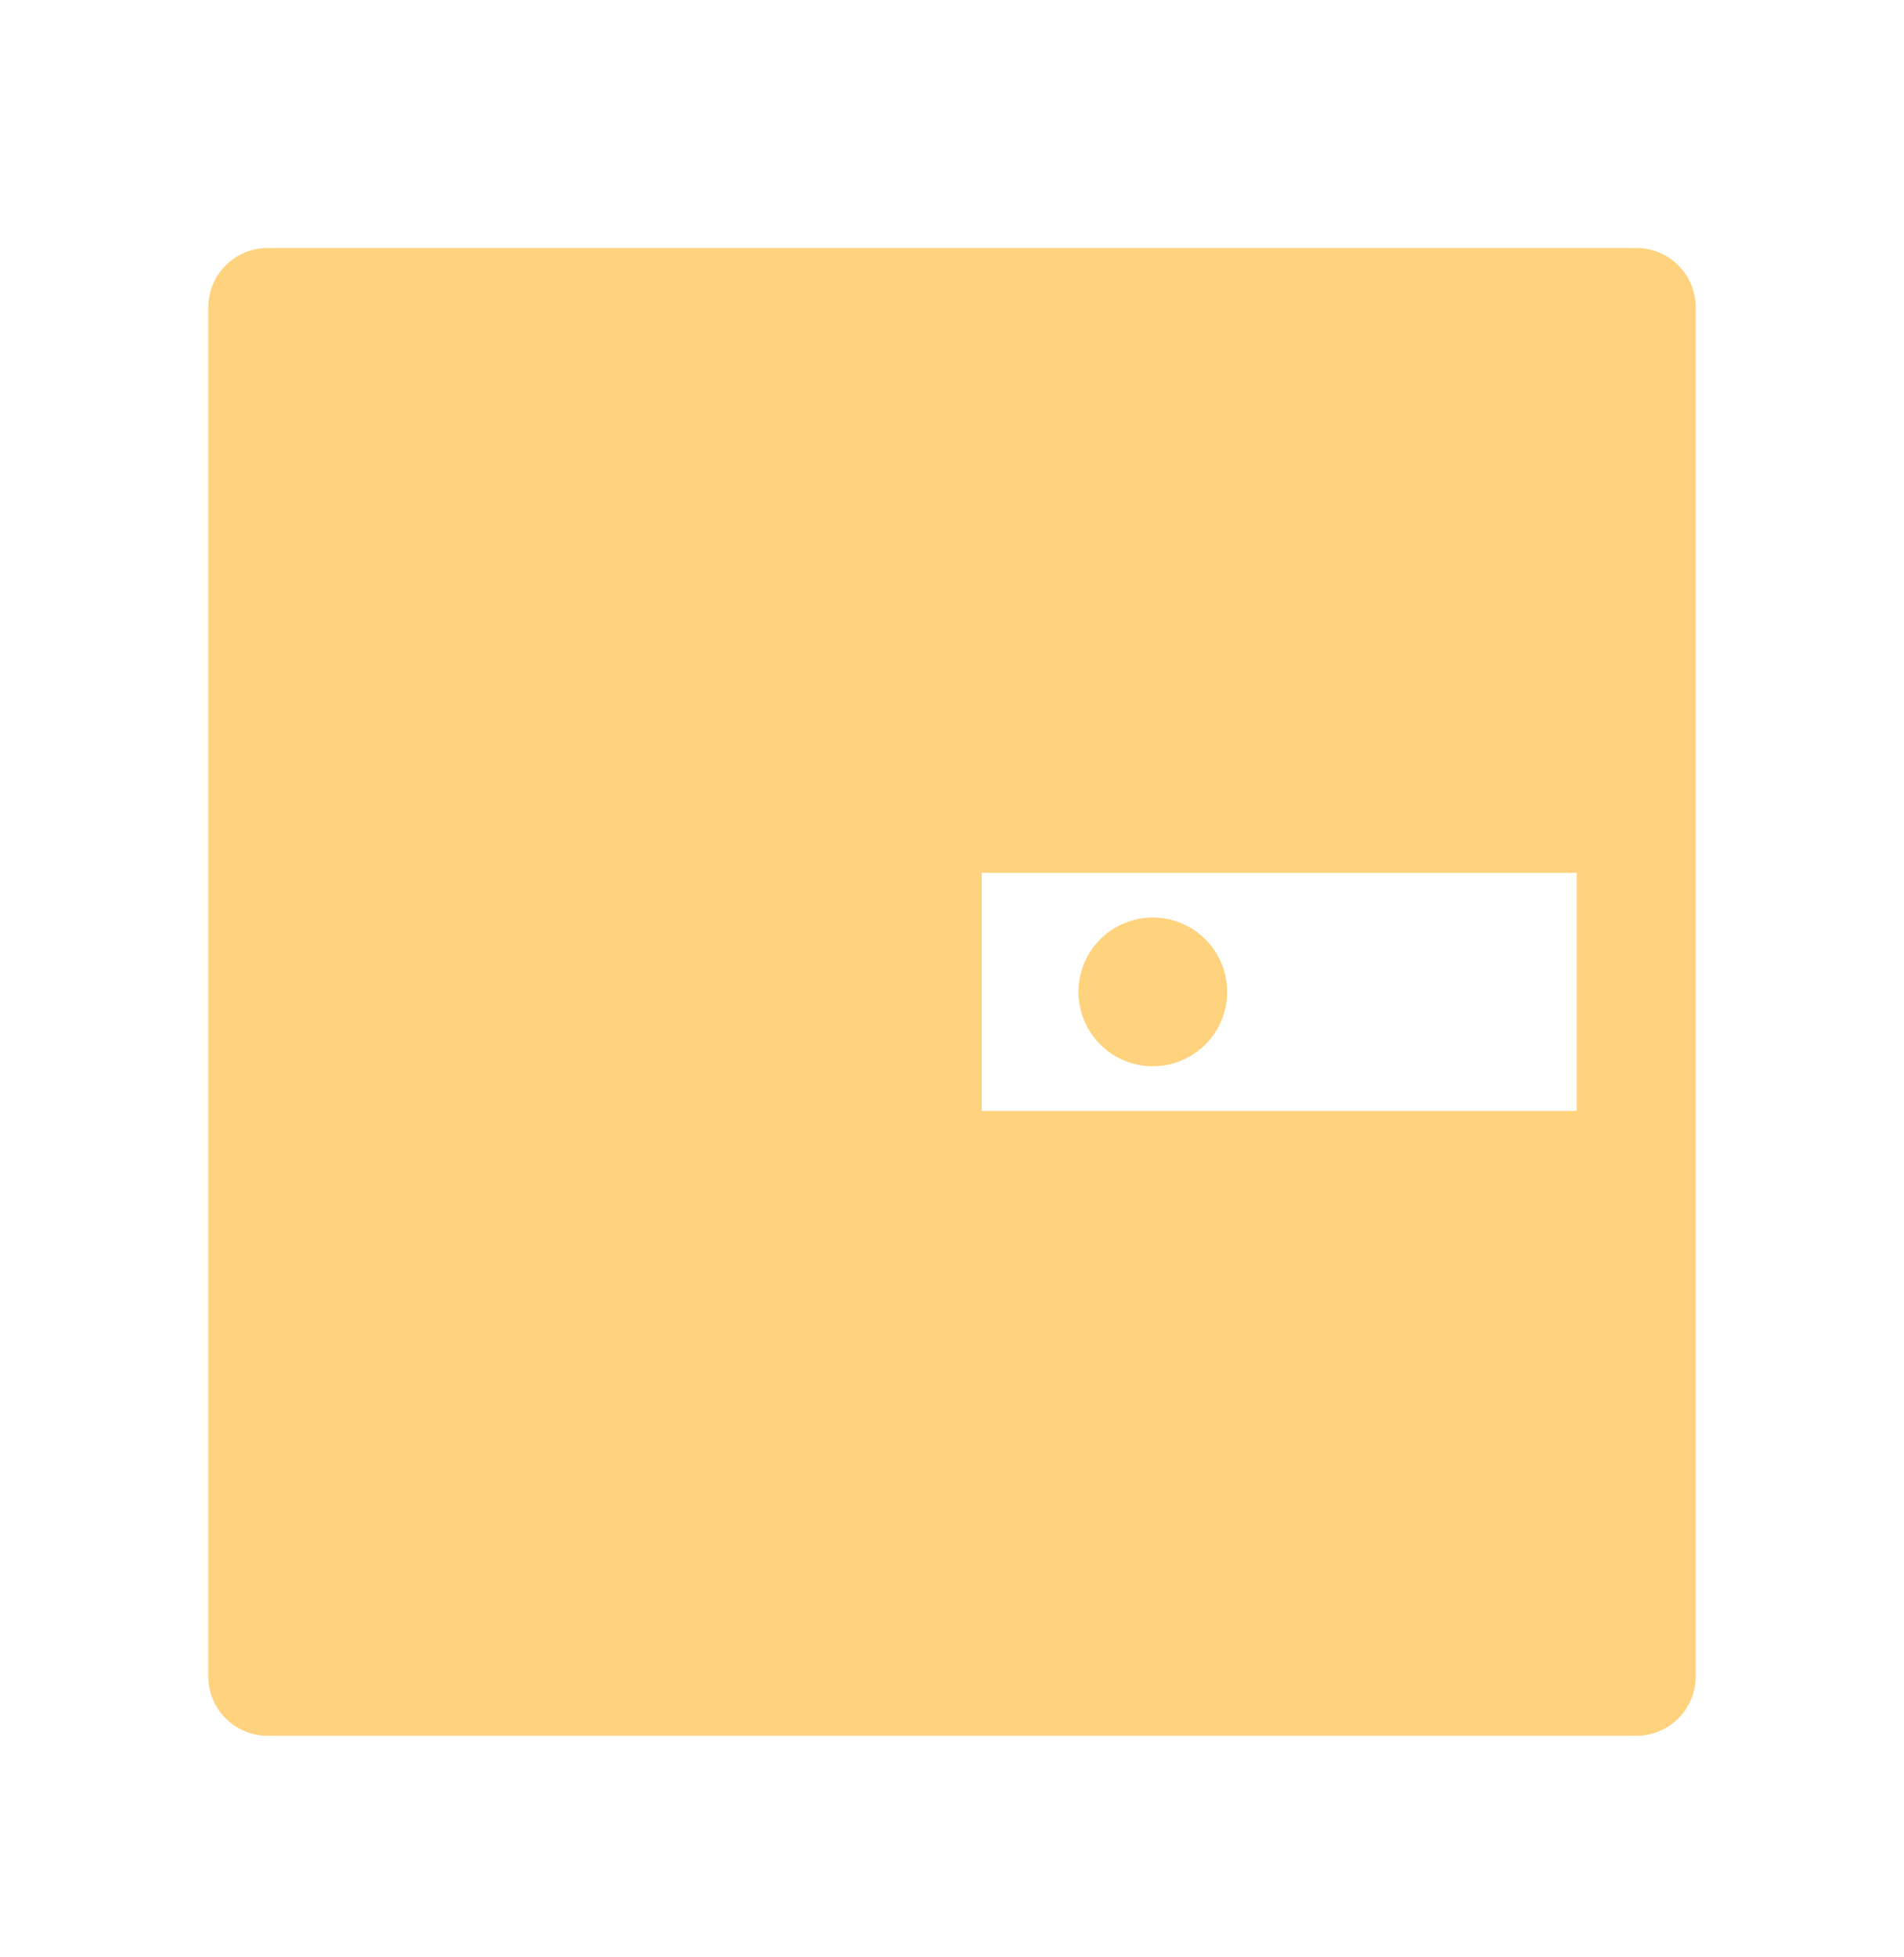 <svg width="36" height="37" viewBox="0 0 36 37" fill="none" xmlns="http://www.w3.org/2000/svg">
<path d="M30.938 4.688H5.062C4.44 4.688 3.938 5.19 3.938 5.812V31.688C3.938 32.31 4.44 32.812 5.062 32.812H30.938C31.56 32.812 32.062 32.31 32.062 31.688V5.812C32.062 5.19 31.56 4.688 30.938 4.688ZM29.812 21H18.562V16.5H29.812V21ZM20.391 18.75C20.391 19.123 20.539 19.481 20.802 19.744C21.066 20.008 21.424 20.156 21.797 20.156C22.17 20.156 22.527 20.008 22.791 19.744C23.055 19.481 23.203 19.123 23.203 18.75C23.203 18.377 23.055 18.019 22.791 17.756C22.527 17.492 22.17 17.344 21.797 17.344C21.424 17.344 21.066 17.492 20.802 17.756C20.539 18.019 20.391 18.377 20.391 18.75Z" fill="#FFD37E"/>
</svg>
